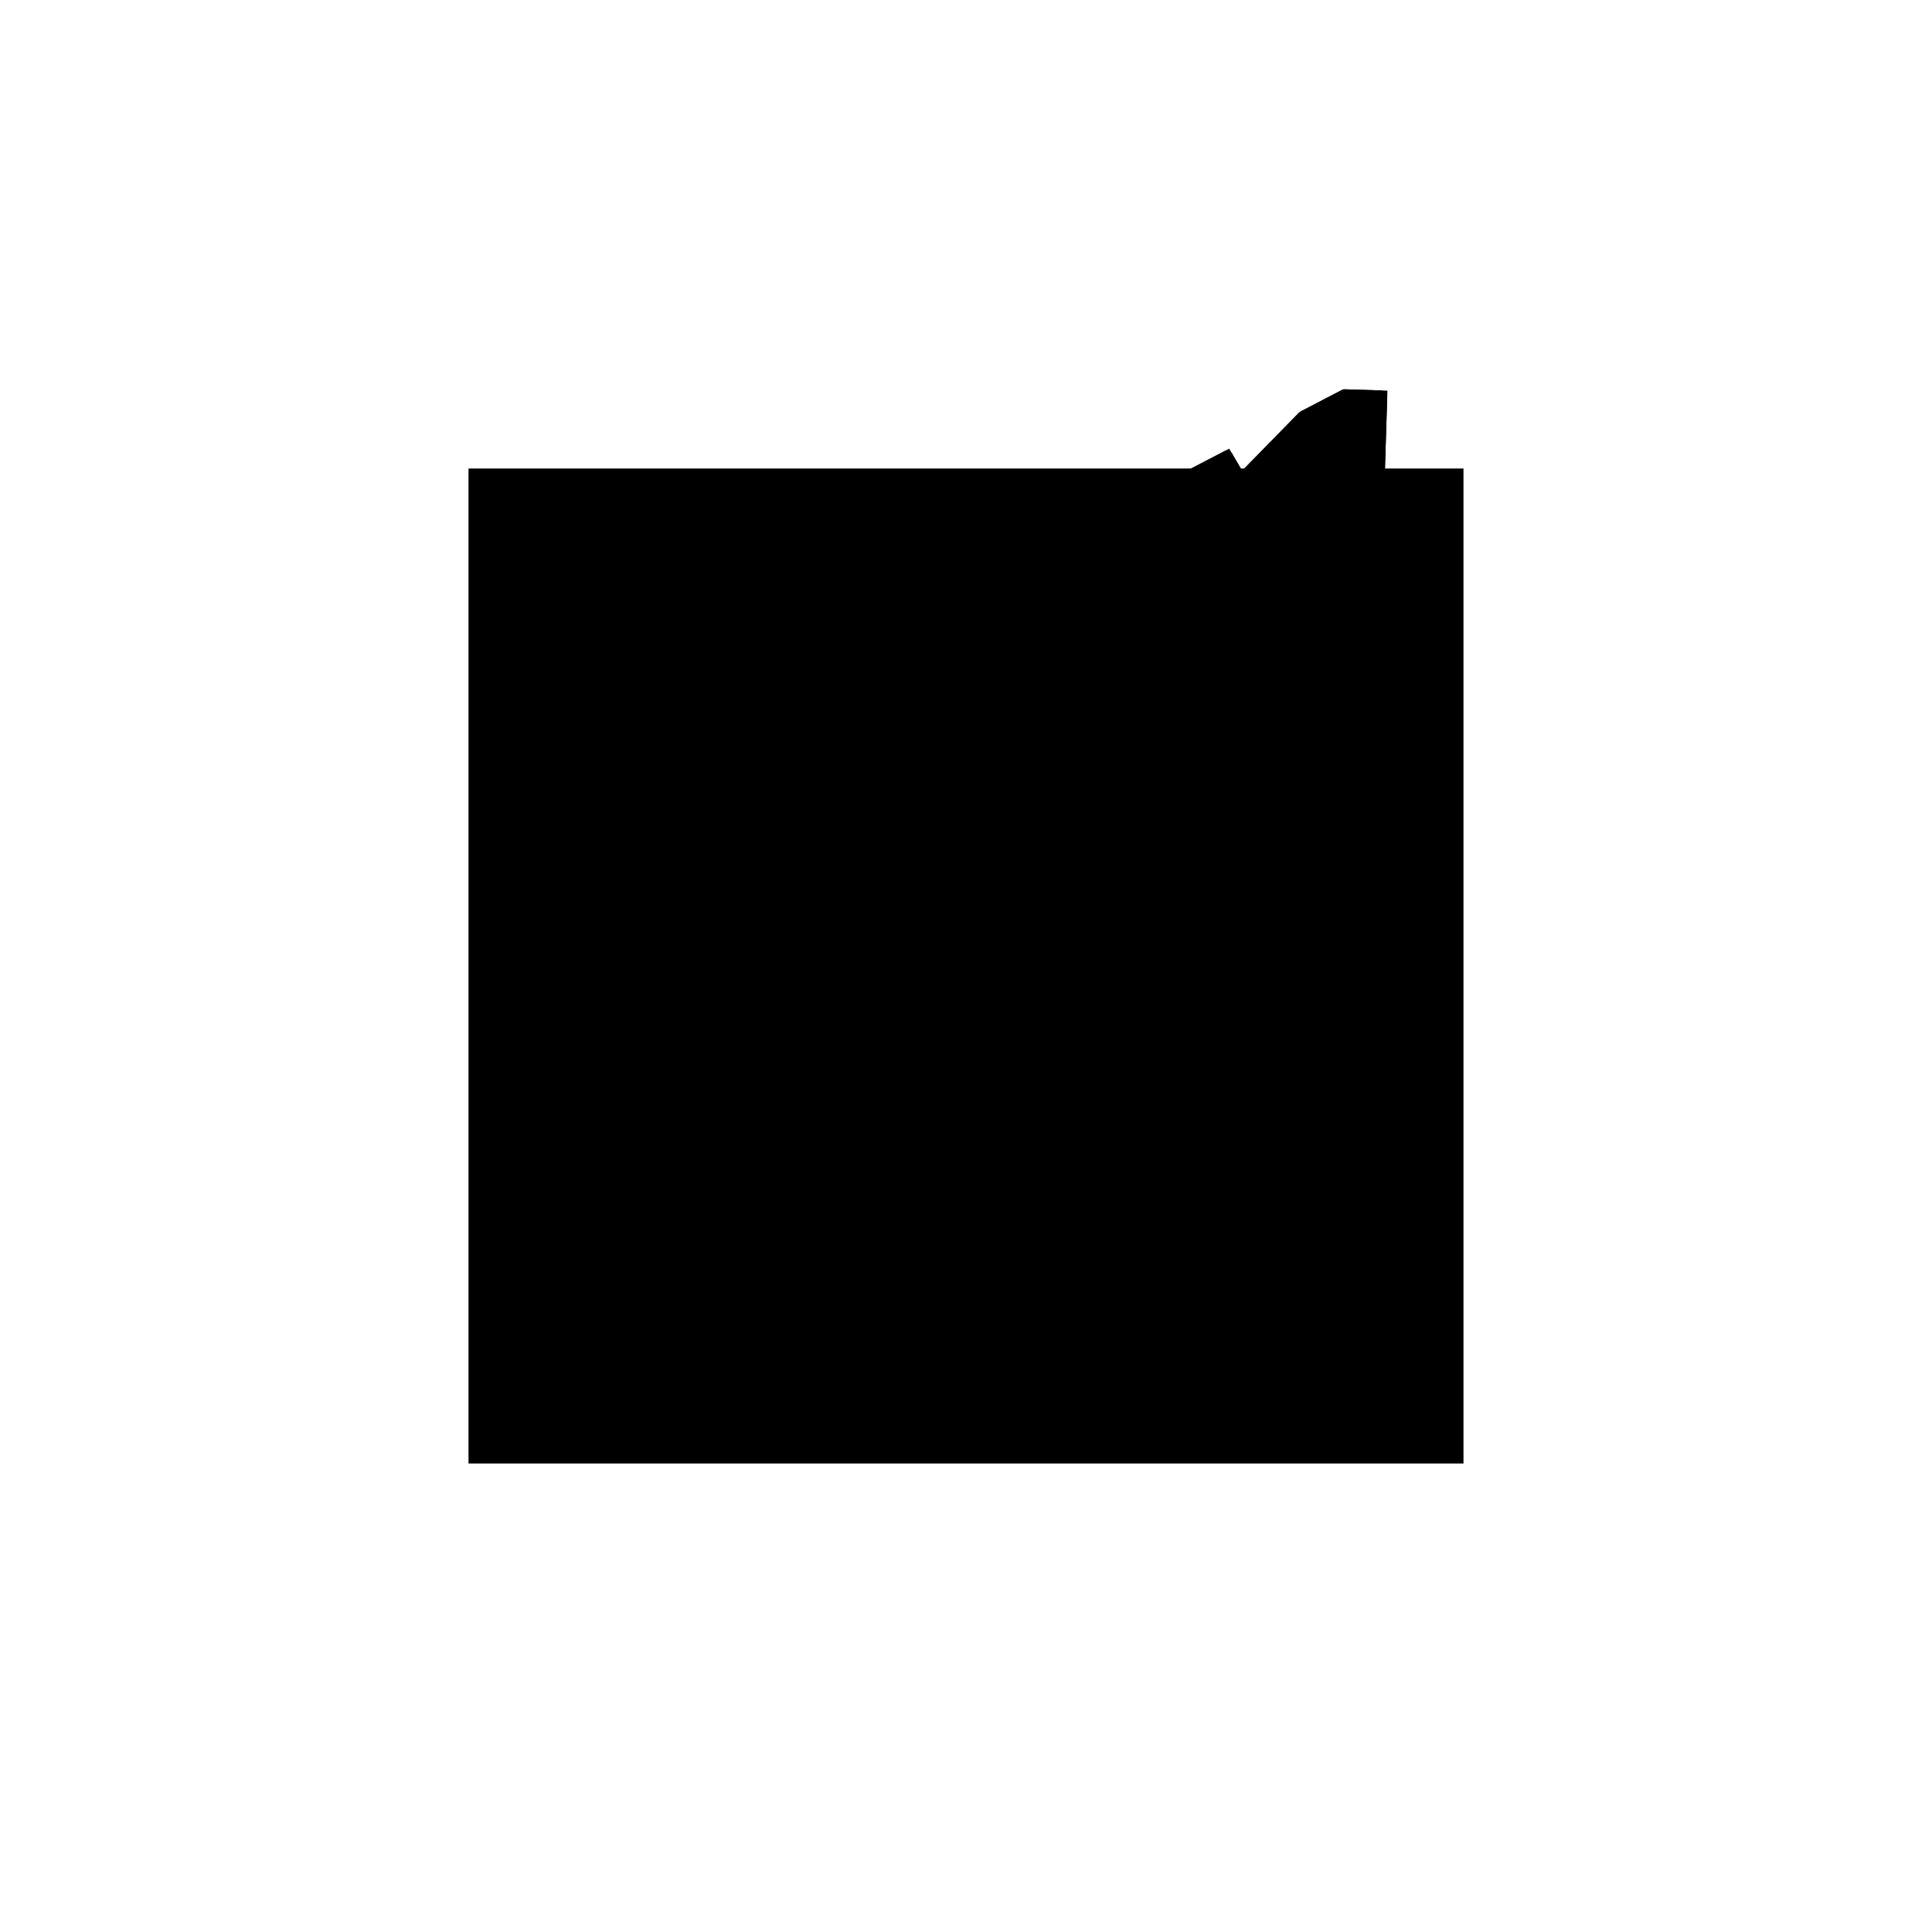 <?xml version="1.0"?>
<!DOCTYPE svg PUBLIC "-//W3C//DTD SVG 1.1//EN"
  "http://www.w3.org/Graphics/SVG/1.1/DTD/svg11.dtd">
<svg
  width="240"
  height="240"
  viewBox="-50 -50 200 200" xmlns="http://www.w3.org/2000/svg" version="1.1">
  <rect
    x="0"
    y="0"
    width="100"
    height="100"
    fill="hsla(206,100%,53%,0.3)"
    stroke="hsl(206,100%,53%)"
    stroke-width="3"
    transform="" />
  
  <path
    d="M 
      72.581
      -0.271
      L
    
      75.815
      0
      L
    
      100
      0
      L
    
      100
      2.025
      L
    
      92.545
      8.882
      L
    
      136.631
      29.093
      L
    
      134.059
      34.704
      L
    
      135.672
      35.614
      L
    
      134.346
      37.966
      L
    
      135.694
      38.309
      L
    
      136.695
      70.162
      L
    
      132.753
      70.286
      L
    
      128.43
      68.034
      L
    
      122.068
      61.539
      L
    
      120.639
      63.976
      L
    
      63.525
      34.23
      z
    "
    fill="hsla(0,0%,50%,0.3)"
    stroke="hsla(0,0%,50%,1)"
    stroke-width="1"
    transform="translate(-93.585,-48.914) scale(1,-1) translate(50,-110)"
    />
  
  
  <line
    x1="131.629"
    y1="68.566"
    x2="132.753"
    y2="70.286"
    stroke="hsla(0,50%,50%,0.6)"
    stroke-width="1"
    transform="translate(-93.585,-48.914) scale(1,-1) translate(50,-110)"
    />
  
  <line
    x1="72.51"
    y1="0"
    x2="135.672"
    y2="35.614"
    stroke="hsla(0,50%,50%,0.6)"
    stroke-width="1"
    transform="translate(-93.585,-48.914) scale(1,-1) translate(50,-110)"
    />
  
  <line
    x1="87.213"
    y1="25.954"
    x2="128.43"
    y2="68.034"
    stroke="hsla(0,50%,50%,0.6)"
    stroke-width="1"
    transform="translate(-93.585,-48.914) scale(1,-1) translate(50,-110)"
    />
  
  <line
    x1="72.581"
    y1="-0.271"
    x2="136.631"
    y2="29.093"
    stroke="hsla(0,50%,50%,0.6)"
    stroke-width="1"
    transform="translate(-93.585,-48.914) scale(1,-1) translate(50,-110)"
    />
  
  <line
    x1="72.581"
    y1="-0.271"
    x2="100"
    y2="2.025"
    stroke="hsla(0,50%,50%,0.6)"
    stroke-width="1"
    transform="translate(-93.585,-48.914) scale(1,-1) translate(50,-110)"
    />
  
  <line
    x1="135.694"
    y1="38.309"
    x2="136.695"
    y2="70.162"
    stroke="hsla(0,50%,50%,0.6)"
    stroke-width="1"
    transform="translate(-93.585,-48.914) scale(1,-1) translate(50,-110)"
    />
  
  <line
    x1="72.51"
    y1="0"
    x2="100"
    y2="0"
    stroke="hsla(0,50%,50%,0.6)"
    stroke-width="1"
    transform="translate(-93.585,-48.914) scale(1,-1) translate(50,-110)"
    />
  
  <line
    x1="100"
    y1="0"
    x2="100"
    y2="2.025"
    stroke="hsla(0,50%,50%,0.6)"
    stroke-width="1"
    transform="translate(-93.585,-48.914) scale(1,-1) translate(50,-110)"
    />
  
  <line
    x1="63.525"
    y1="34.23"
    x2="120.639"
    y2="63.976"
    stroke="hsla(0,50%,50%,0.6)"
    stroke-width="1"
    transform="translate(-93.585,-48.914) scale(1,-1) translate(50,-110)"
    />
  
  <line
    x1="128.43"
    y1="68.034"
    x2="132.753"
    y2="70.286"
    stroke="hsla(0,50%,50%,0.6)"
    stroke-width="1"
    transform="translate(-93.585,-48.914) scale(1,-1) translate(50,-110)"
    />
  
  <line
    x1="87.213"
    y1="25.954"
    x2="135.694"
    y2="38.309"
    stroke="hsla(0,50%,50%,0.6)"
    stroke-width="1"
    transform="translate(-93.585,-48.914) scale(1,-1) translate(50,-110)"
    />
  
  <line
    x1="132.415"
    y1="37.474"
    x2="130.757"
    y2="69.246"
    stroke="hsla(0,50%,50%,0.6)"
    stroke-width="1"
    transform="translate(-93.585,-48.914) scale(1,-1) translate(50,-110)"
    />
  
  <line
    x1="64.71"
    y1="32.833"
    x2="64.458"
    y2="34.716"
    stroke="hsla(0,50%,50%,0.6)"
    stroke-width="1"
    transform="translate(-93.585,-48.914) scale(1,-1) translate(50,-110)"
    />
  
  <line
    x1="72.581"
    y1="-0.271"
    x2="63.525"
    y2="34.23"
    stroke="hsla(0,50%,50%,0.6)"
    stroke-width="1"
    transform="translate(-93.585,-48.914) scale(1,-1) translate(50,-110)"
    />
  
  <line
    x1="128.43"
    y1="68.034"
    x2="131.629"
    y2="68.566"
    stroke="hsla(0,50%,50%,0.6)"
    stroke-width="1"
    transform="translate(-93.585,-48.914) scale(1,-1) translate(50,-110)"
    />
  
  <line
    x1="64.71"
    y1="32.833"
    x2="63.525"
    y2="34.23"
    stroke="hsla(0,50%,50%,0.6)"
    stroke-width="1"
    transform="translate(-93.585,-48.914) scale(1,-1) translate(50,-110)"
    />
  
  <line
    x1="87.213"
    y1="25.954"
    x2="64.71"
    y2="32.833"
    stroke="hsla(0,50%,50%,0.6)"
    stroke-width="1"
    transform="translate(-93.585,-48.914) scale(1,-1) translate(50,-110)"
    />
  
  <line
    x1="100"
    y1="2.025"
    x2="64.458"
    y2="34.716"
    stroke="hsla(0,50%,50%,0.6)"
    stroke-width="1"
    transform="translate(-93.585,-48.914) scale(1,-1) translate(50,-110)"
    />
  
  <line
    x1="136.631"
    y1="29.093"
    x2="120.639"
    y2="63.976"
    stroke="hsla(0,50%,50%,0.6)"
    stroke-width="1"
    transform="translate(-93.585,-48.914) scale(1,-1) translate(50,-110)"
    />
  
  <line
    x1="132.415"
    y1="37.474"
    x2="119.897"
    y2="63.59"
    stroke="hsla(0,50%,50%,0.6)"
    stroke-width="1"
    transform="translate(-93.585,-48.914) scale(1,-1) translate(50,-110)"
    />
  
  <line
    x1="135.672"
    y1="35.614"
    x2="119.897"
    y2="63.59"
    stroke="hsla(0,50%,50%,0.6)"
    stroke-width="1"
    transform="translate(-93.585,-48.914) scale(1,-1) translate(50,-110)"
    />
  
  <line
    x1="135.694"
    y1="38.309"
    x2="120.639"
    y2="63.976"
    stroke="hsla(0,50%,50%,0.6)"
    stroke-width="1"
    transform="translate(-93.585,-48.914) scale(1,-1) translate(50,-110)"
    />
  
  <line
    x1="136.695"
    y1="70.162"
    x2="132.753"
    y2="70.286"
    stroke="hsla(0,50%,50%,0.6)"
    stroke-width="1"
    transform="translate(-93.585,-48.914) scale(1,-1) translate(50,-110)"
    />
  
  <line
    x1="131.629"
    y1="68.566"
    x2="130.757"
    y2="69.246"
    stroke="hsla(0,50%,50%,0.6)"
    stroke-width="1"
    transform="translate(-93.585,-48.914) scale(1,-1) translate(50,-110)"
    />
  
</svg>
